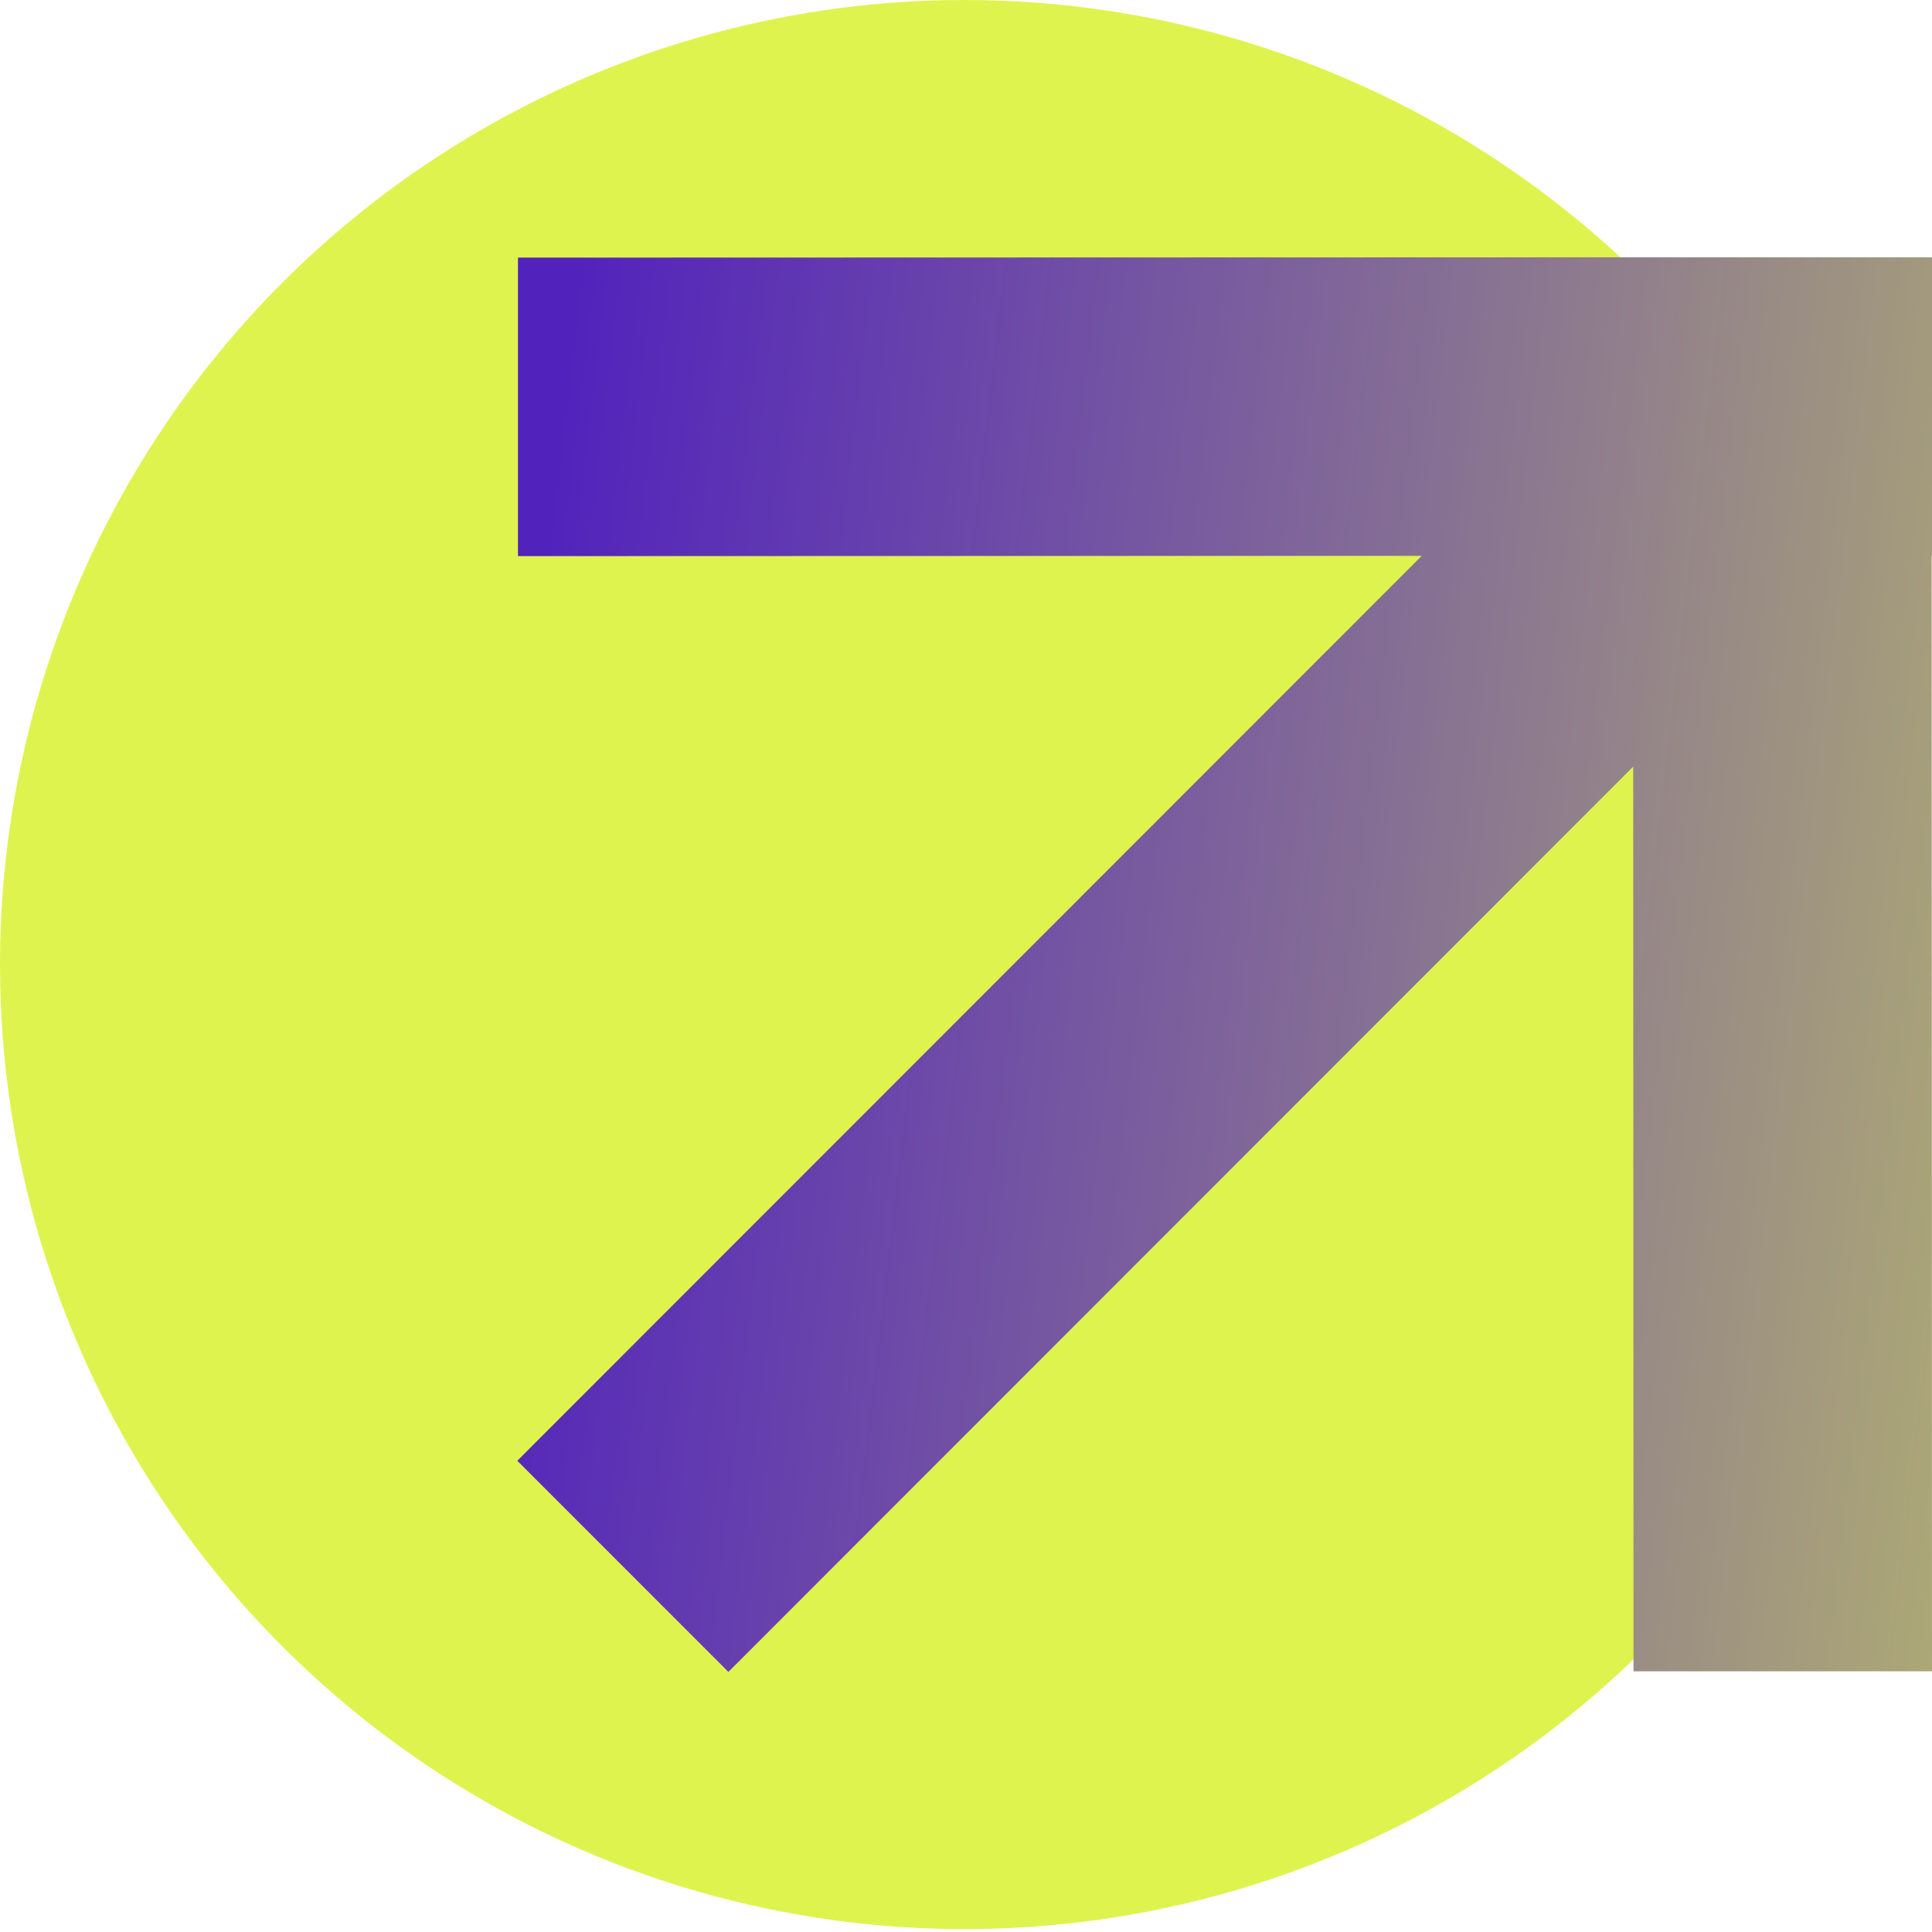 <svg width="180" height="180" viewBox="0 0 180 180" fill="none" xmlns="http://www.w3.org/2000/svg">
<path d="M89.86 1.72204e-07C107.634 -0.001 125.009 5.268 139.788 15.142C154.567 25.016 166.086 39.051 172.889 55.472C179.691 71.892 181.472 89.961 178.005 107.394C174.538 124.827 165.98 140.84 153.412 153.408C140.844 165.977 124.832 174.536 107.399 178.004C89.967 181.472 71.898 179.693 55.477 172.891C39.056 166.089 25.02 154.571 15.146 139.793C5.271 125.014 3.40434e-08 107.639 0 89.865C-4.56483e-08 66.033 9.467 43.176 26.319 26.323C43.171 9.47 66.027 0.001 89.86 1.72204e-07Z" fill="#DFF34F"/>
<path d="M48.197 136.095L132.459 51.786L48.258 51.812V24.002L152.149 23.971H180V51.781H179.968L180 155.711H152.19L152.164 71.42L67.862 155.768L48.197 136.095Z" fill="url(#paint0_linear_1051_5139)"/>
<defs>
<linearGradient id="paint0_linear_1051_5139" x1="48.197" y1="73.658" x2="266.858" y2="99.361" gradientUnits="userSpaceOnUse">
<stop stop-color="#5223BC"/>
<stop offset="1" stop-color="#DFF34F"/>
</linearGradient>
</defs>
</svg>
